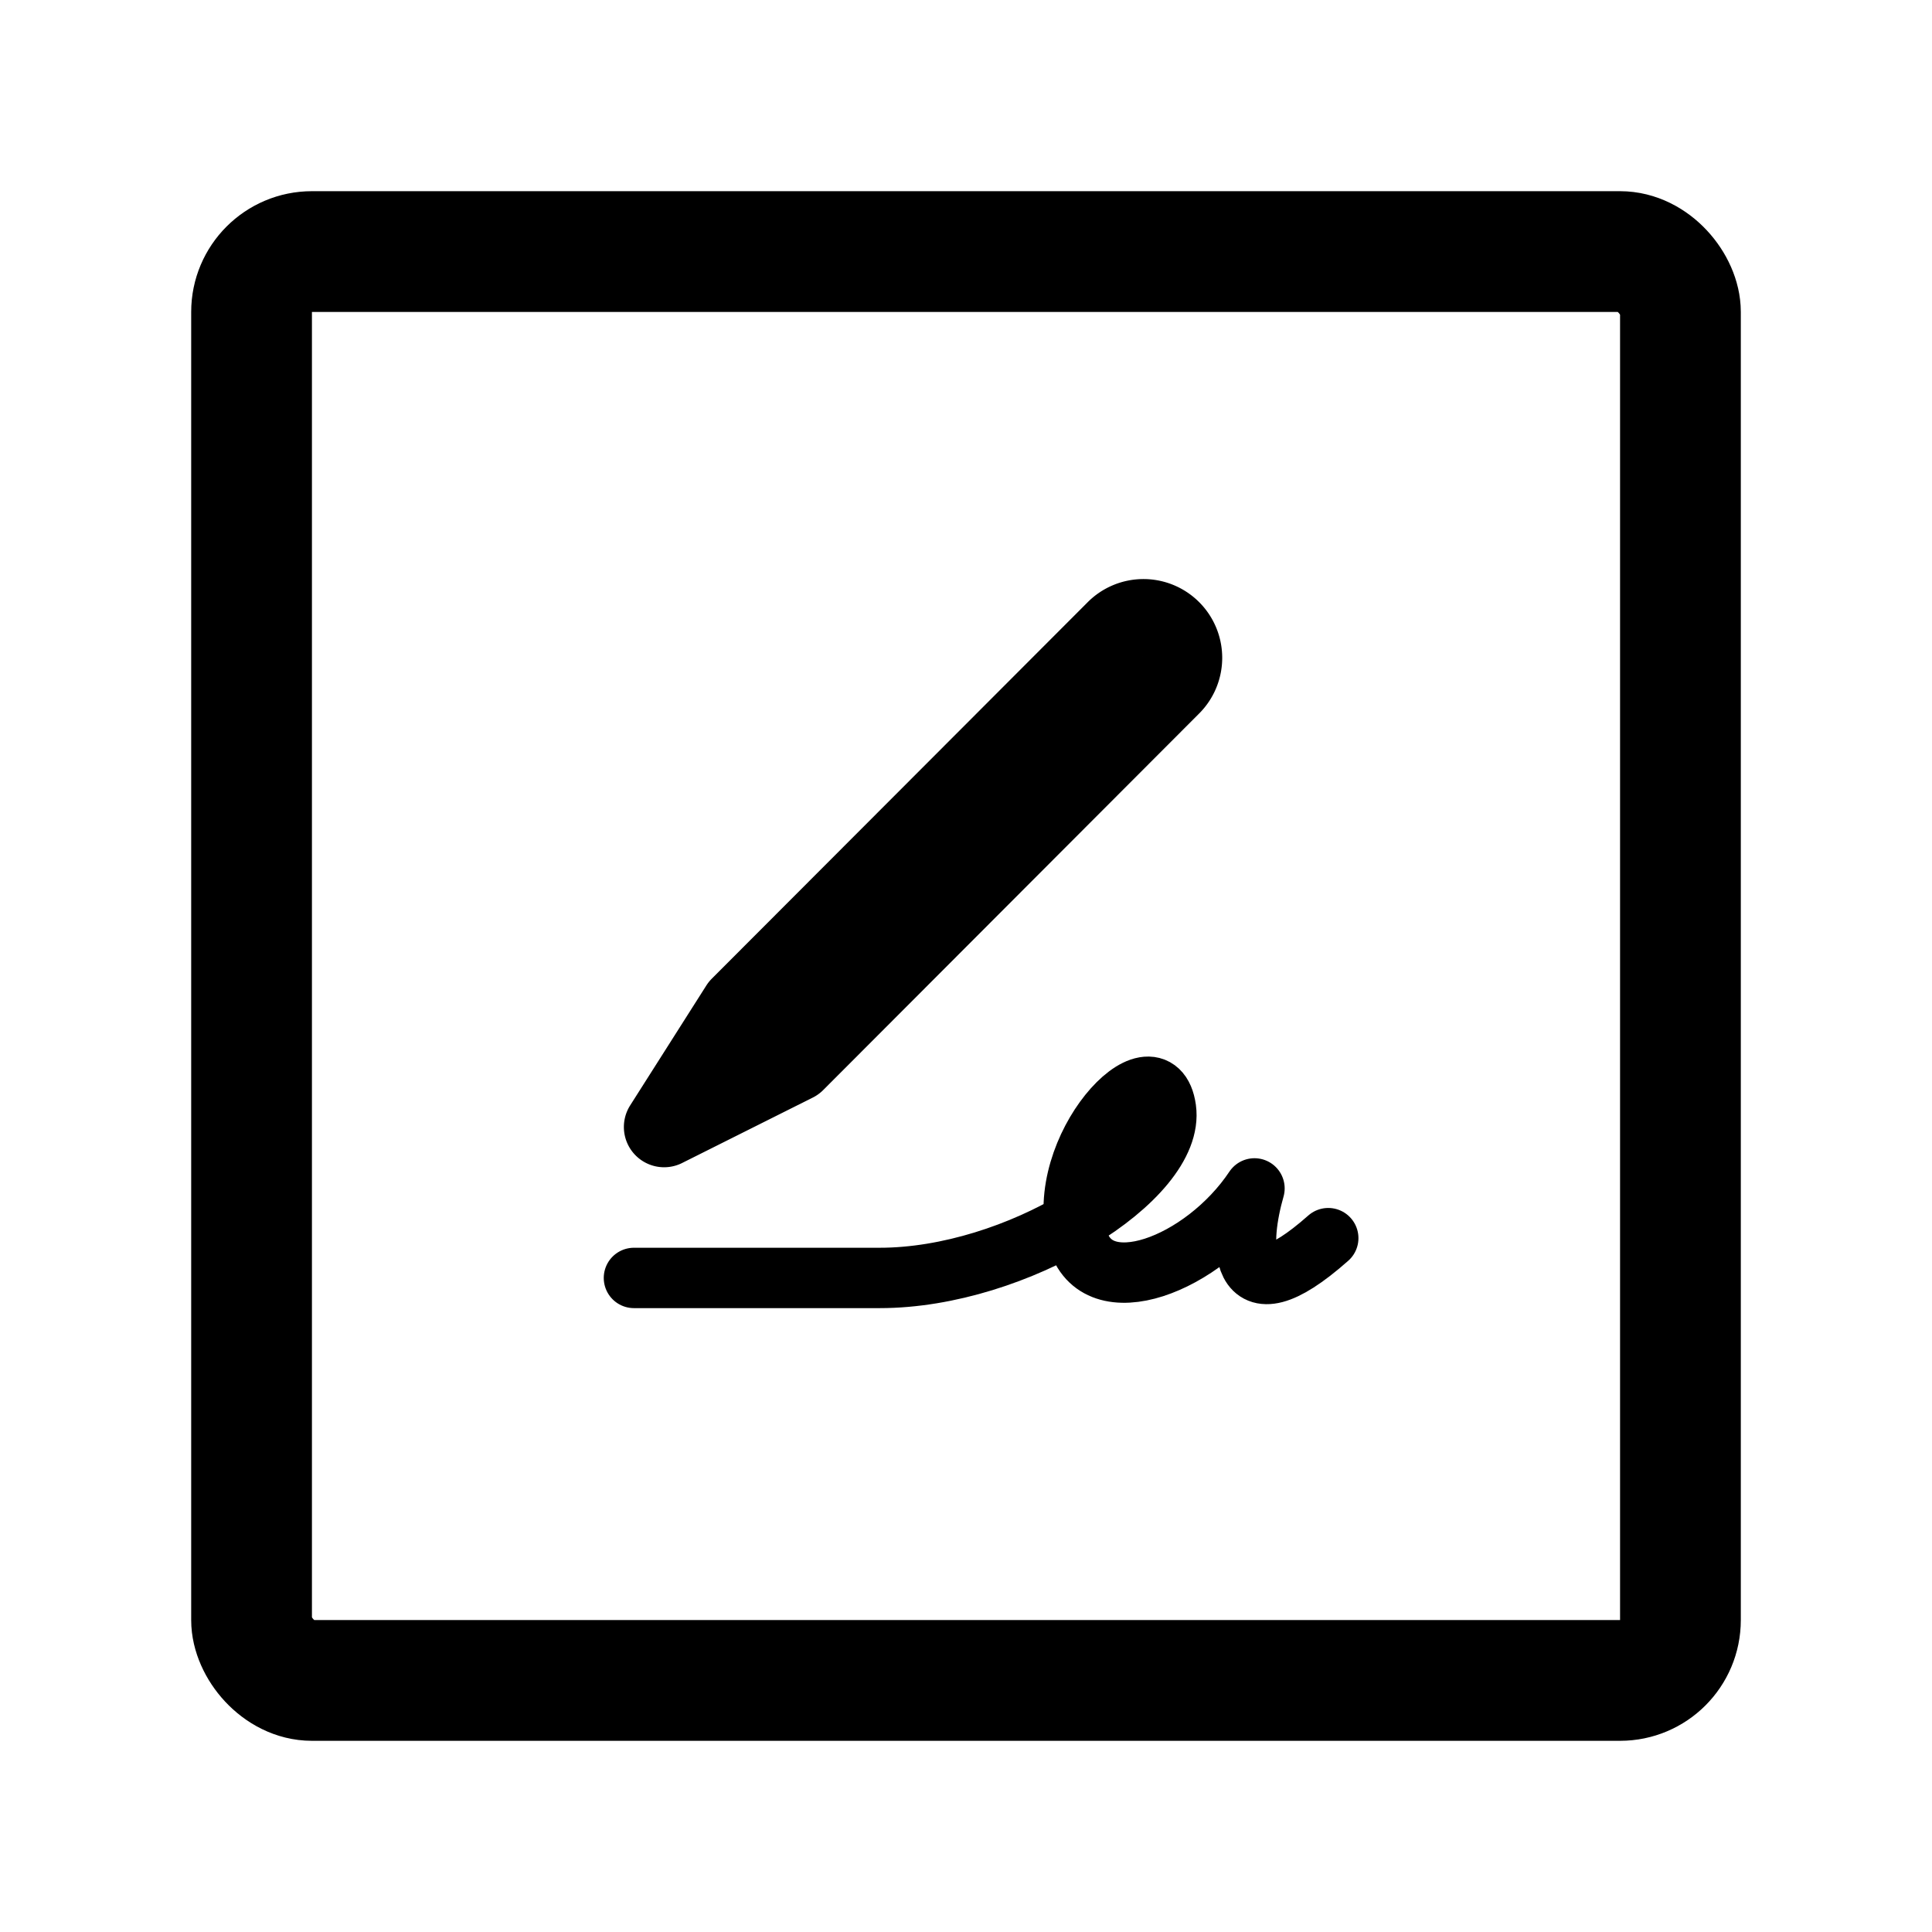 <svg xmlns="http://www.w3.org/2000/svg" width="192" height="192" fill="none" viewBox="0 0 192 192" stroke="#000" stroke-linecap="round" stroke-linejoin="round"><path stroke-width="6" d="M63 127h24.436c13.564 0 29.414-9.886 28.436-16.806-.977-6.92-11.24 3.954-8.797 12.852 1.861 6.777 12.544 2.636 17.594-4.943-1.466 5.107-2.052 13.247 7.331 4.943"/><path stroke-width="8" d="m78.98 105.5 37.32-37.38a3.827 3.827 0 1 0-5.416-5.407l-37.313 37.37L66 112z"/><rect width="142" height="142" x="25" y="25" stroke-width="12" rx="6"/></svg>